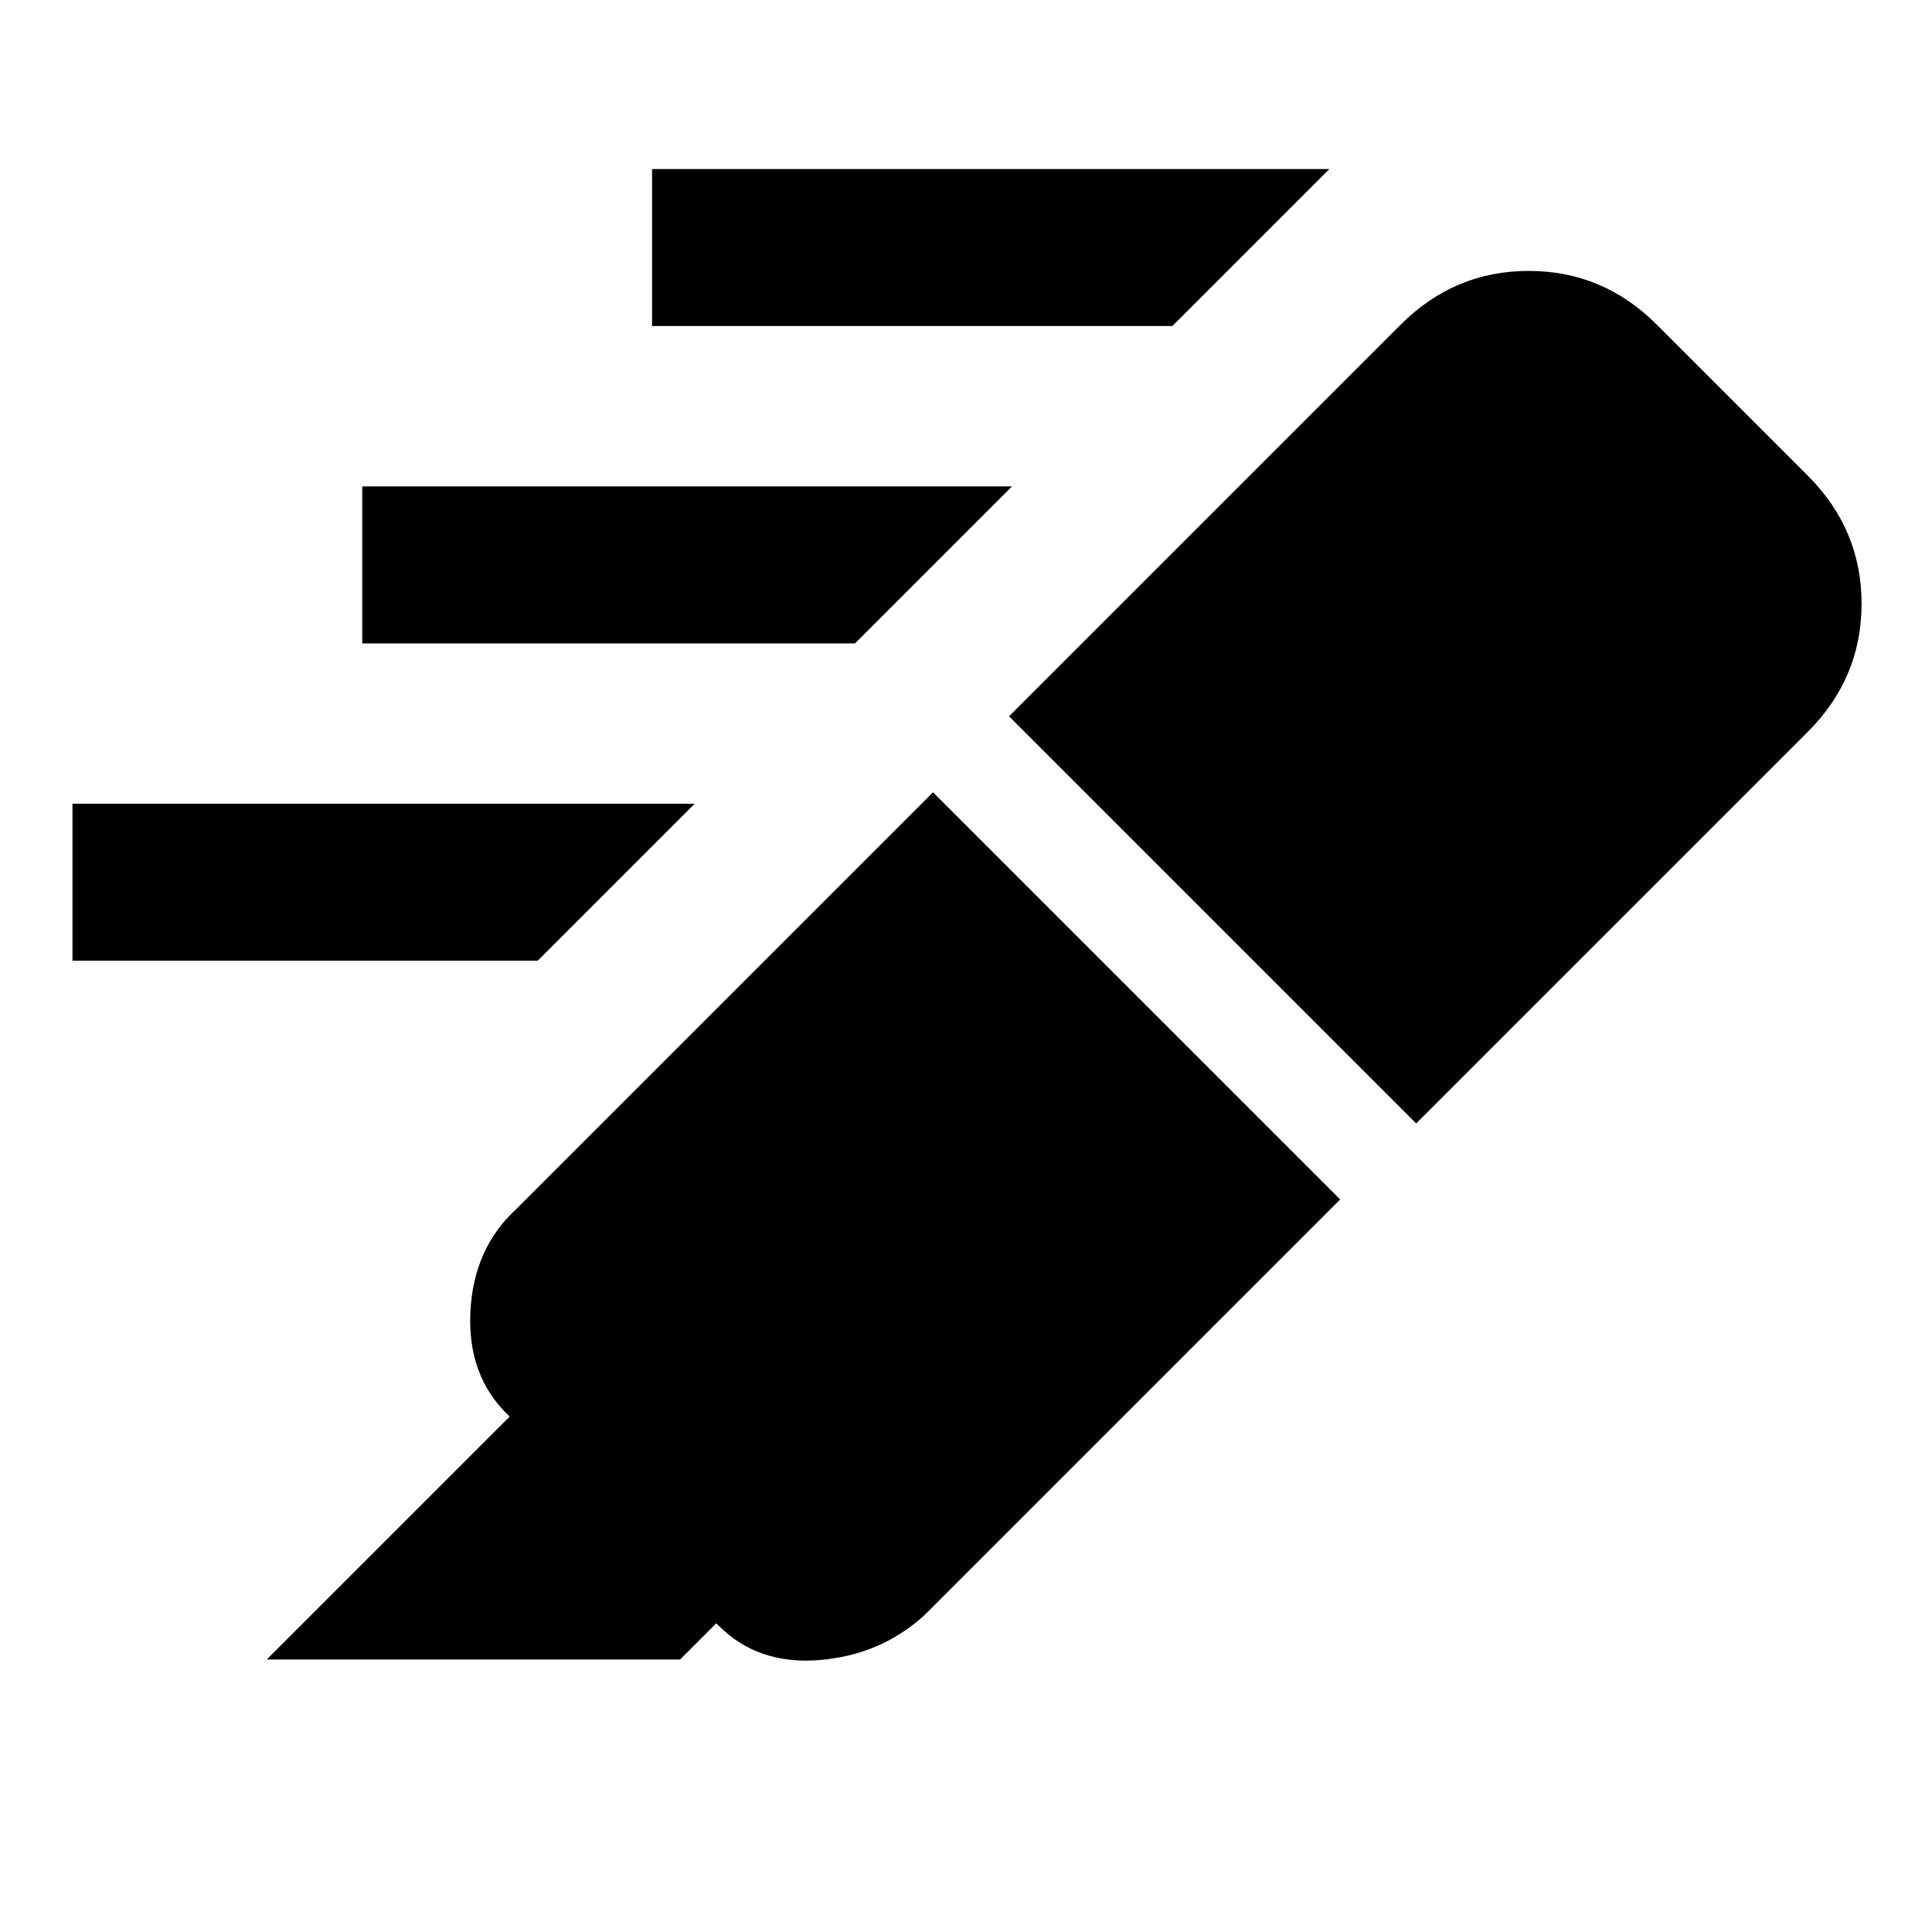 <svg xmlns="http://www.w3.org/2000/svg" height="20" viewBox="0 -960 960 960" width="20"><path d="M582.54-798H324v-78h336.54l-78 78ZM424.85-640.31H180v-78h322.85l-78 78ZM267.16-482.62H36v-78h309.16l-78 78Zm196.46-83.69L665.92-364 459.23-157.31q-21.69 19.69-52.11 22.19-30.43 2.5-50.12-17.19l-1.08-1.08-18 18H132.54l120.69-120.69-.3-.31q-20.7-19.69-19.2-51.61 1.5-31.92 23.2-51.61l206.69-206.7Zm37.77-37.77L696-798.69q26.69-26.69 63.62-26.69 36.92 0 63.61 26.69l75.08 75.08Q925-696.92 925-660t-26.69 63.61L703.69-401.77l-202.3-202.31Z"/></svg>